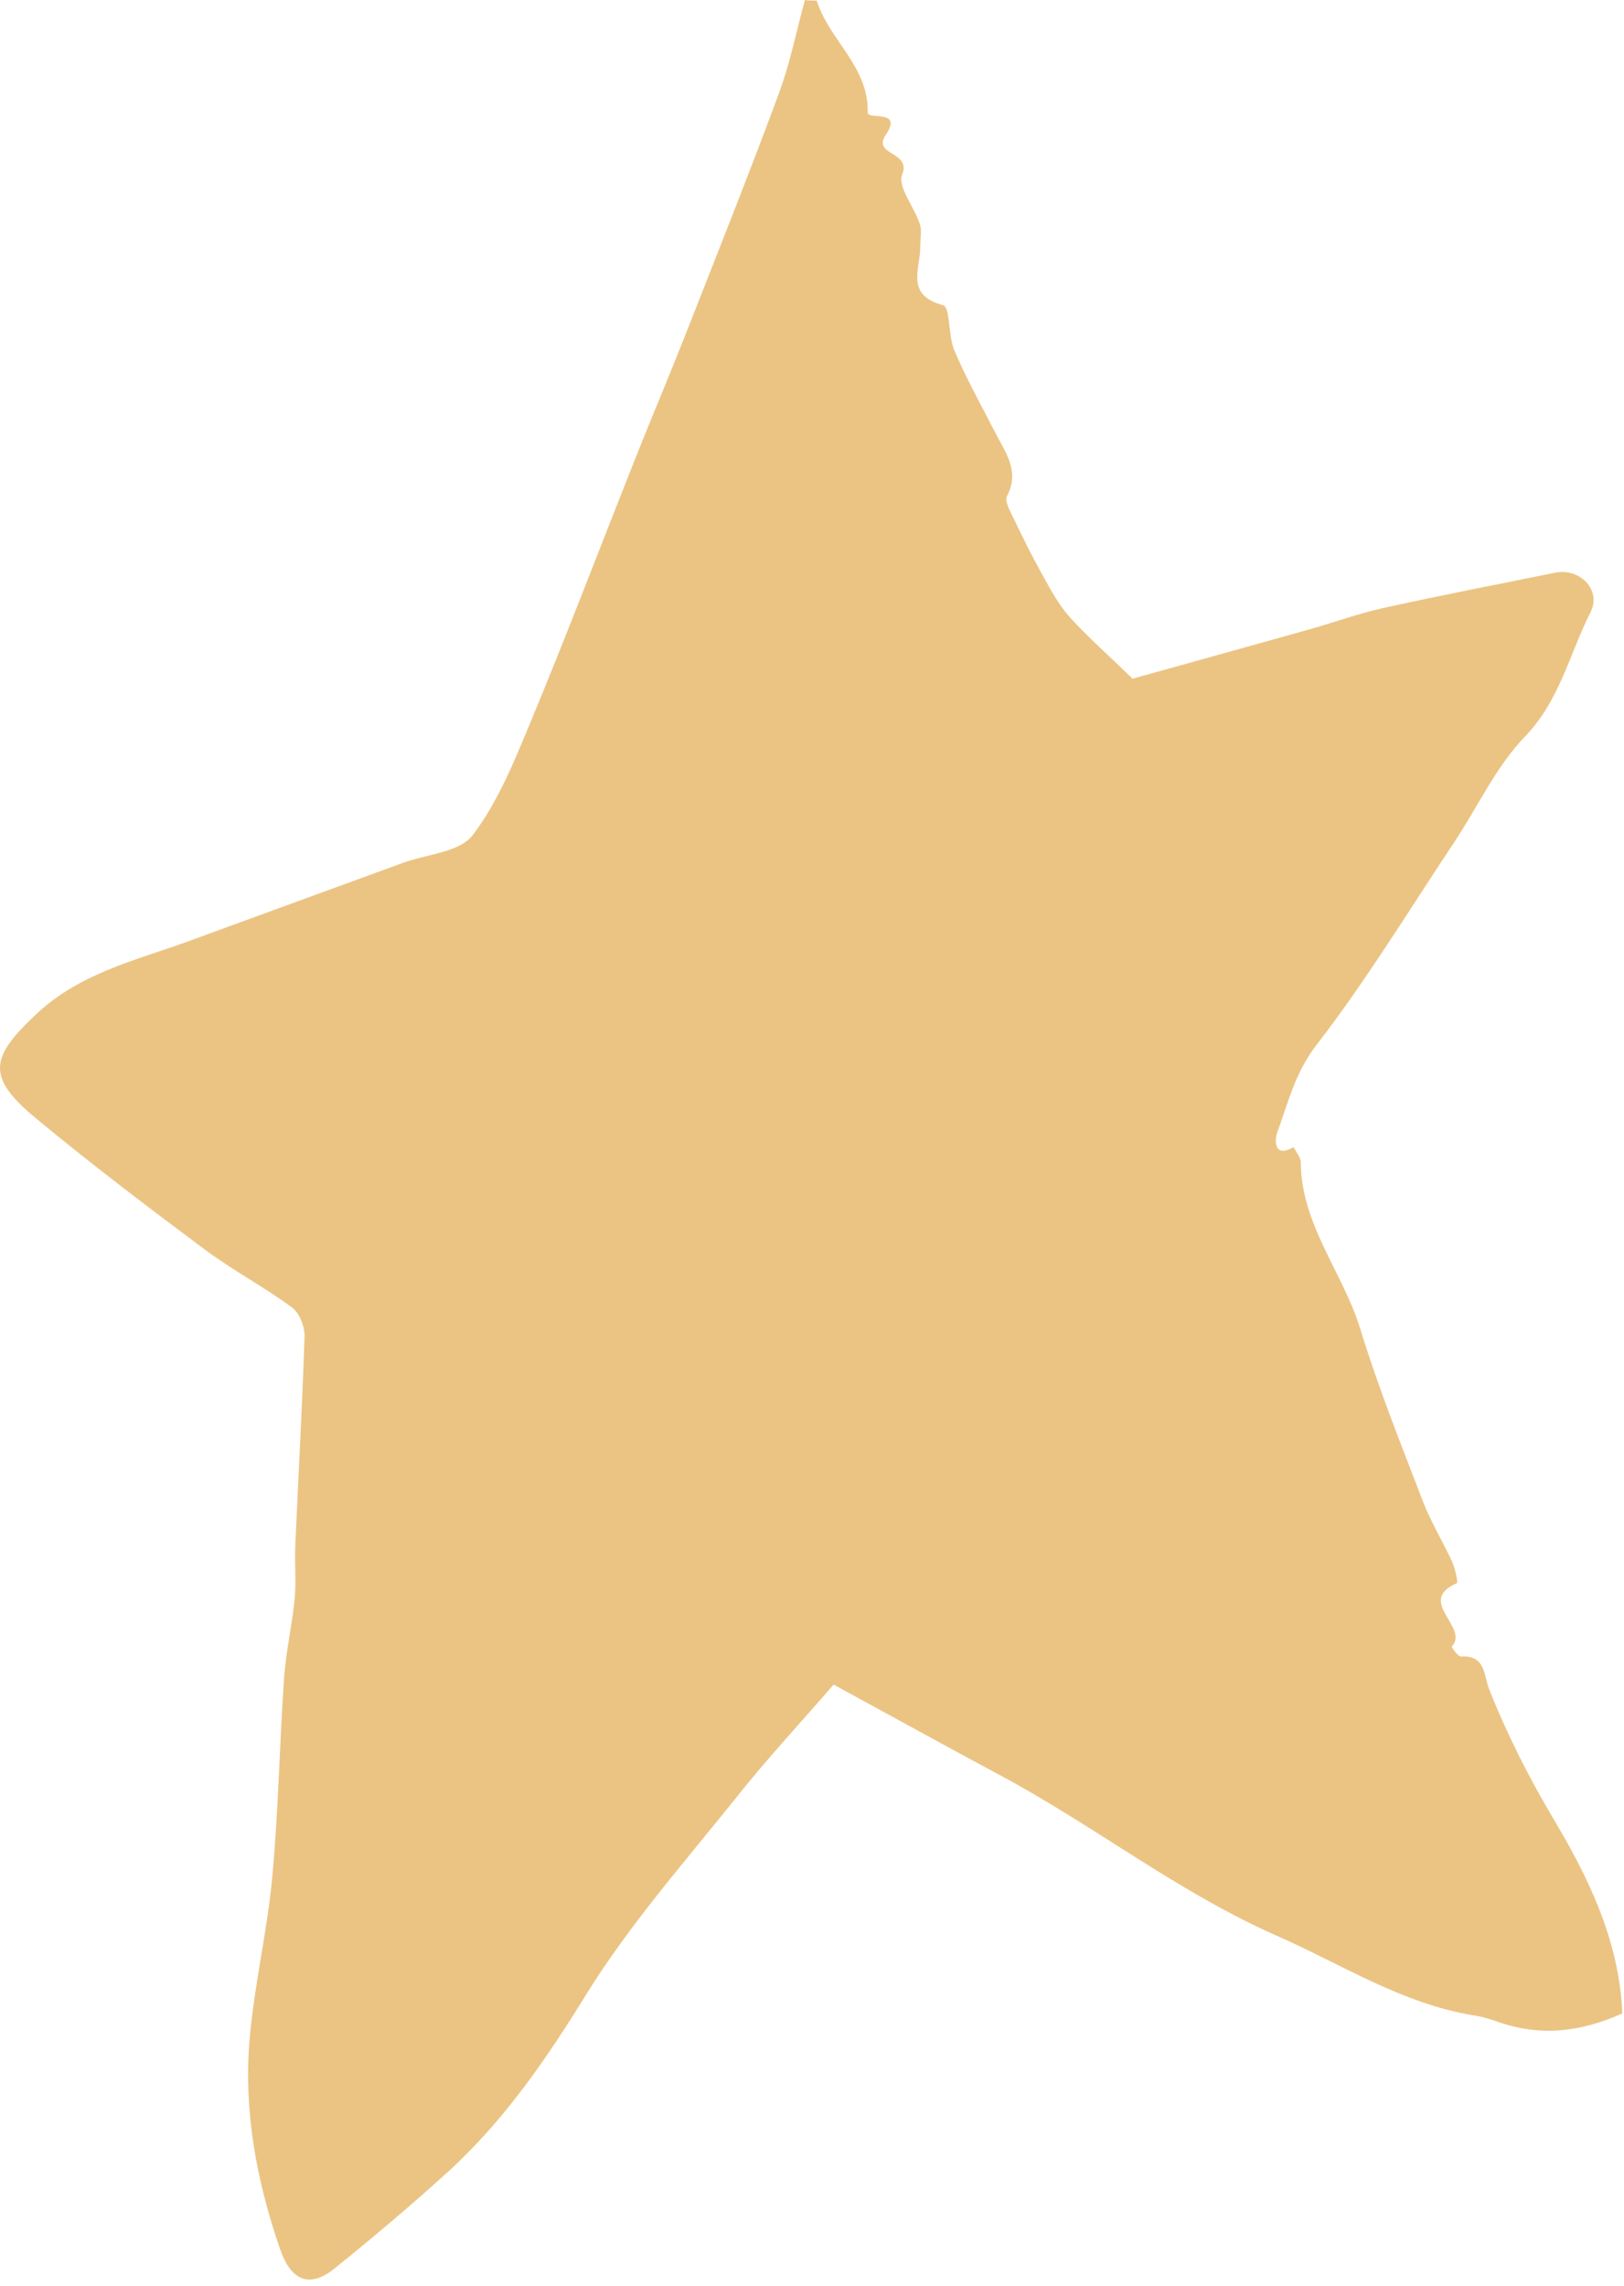 <svg width="81" height="114" viewBox="0 0 81 114" fill="none" xmlns="http://www.w3.org/2000/svg">
<path d="M40.738 0.03C41.338 1.99 43.338 3.31 43.278 5.61C43.268 6.01 45.058 5.41 44.178 6.73C43.488 7.76 45.468 7.54 44.998 8.71C44.758 9.31 45.598 10.32 45.878 11.17C45.988 11.51 45.898 11.91 45.898 12.28C45.918 13.38 45.118 14.72 47.038 15.22C47.398 15.31 47.288 16.77 47.608 17.5C48.208 18.9 48.958 20.25 49.658 21.61C50.168 22.6 50.868 23.51 50.228 24.74C50.098 24.98 50.368 25.48 50.538 25.82C51.008 26.8 51.488 27.77 52.018 28.72C52.408 29.42 52.798 30.15 53.328 30.75C54.178 31.7 55.138 32.54 56.488 33.85C59.038 33.14 62.138 32.28 65.238 31.41C66.498 31.06 67.738 30.6 69.018 30.32C71.868 29.69 74.728 29.14 77.588 28.56C78.788 28.32 79.898 29.42 79.328 30.54C78.278 32.61 77.798 34.94 76.058 36.74C74.608 38.24 73.698 40.26 72.518 42.03C70.268 45.41 68.148 48.9 65.668 52.11C64.598 53.49 64.248 55 63.698 56.5C63.578 56.83 63.528 57.8 64.518 57.21C64.648 57.46 64.878 57.72 64.878 57.97C64.898 61.09 66.988 63.47 67.848 66.29C68.738 69.19 69.868 72.01 70.958 74.85C71.358 75.89 71.948 76.86 72.418 77.87C72.578 78.22 72.728 78.93 72.668 78.96C70.588 79.86 73.318 81.16 72.408 82.13C72.398 82.15 72.718 82.63 72.868 82.62C74.108 82.54 73.998 83.56 74.278 84.26C75.158 86.48 76.218 88.58 77.448 90.66C79.188 93.58 80.758 96.73 80.918 100.42C78.848 101.35 76.818 101.59 74.708 100.84C74.318 100.7 73.918 100.58 73.518 100.52C69.928 99.94 66.938 97.98 63.688 96.55C58.788 94.39 54.638 91.1 49.988 88.6C47.228 87.12 44.498 85.61 41.578 84.02C39.948 85.9 38.278 87.7 36.758 89.61C34.158 92.86 31.368 96.02 29.198 99.54C27.198 102.78 25.088 105.84 22.268 108.39C20.458 110.03 18.588 111.61 16.688 113.14C15.428 114.16 14.508 113.73 13.978 112.2C12.798 108.8 12.148 105.31 12.448 101.73C12.678 99.02 13.328 96.34 13.578 93.63C13.888 90.33 13.938 87.01 14.168 83.7C14.258 82.38 14.568 81.07 14.698 79.74C14.778 78.86 14.688 77.97 14.728 77.09C14.878 73.62 15.078 70.15 15.188 66.68C15.208 66.19 14.948 65.5 14.578 65.22C13.178 64.19 11.628 63.37 10.238 62.34C7.368 60.2 4.508 58.03 1.748 55.74C-0.712 53.69 -0.462 52.72 1.788 50.6C3.988 48.53 6.718 47.92 9.358 46.96C12.928 45.65 16.508 44.35 20.088 43.04C21.288 42.6 22.928 42.51 23.578 41.65C24.848 39.98 25.668 37.93 26.488 35.95C28.238 31.74 29.858 27.48 31.538 23.24C32.388 21.09 33.288 18.97 34.138 16.82C35.728 12.77 37.338 8.74 38.848 4.66C39.408 3.15 39.718 1.56 40.148 0C40.328 0.03 40.528 0.03 40.738 0.03Z" fill="#EBC483"/>
</svg>
